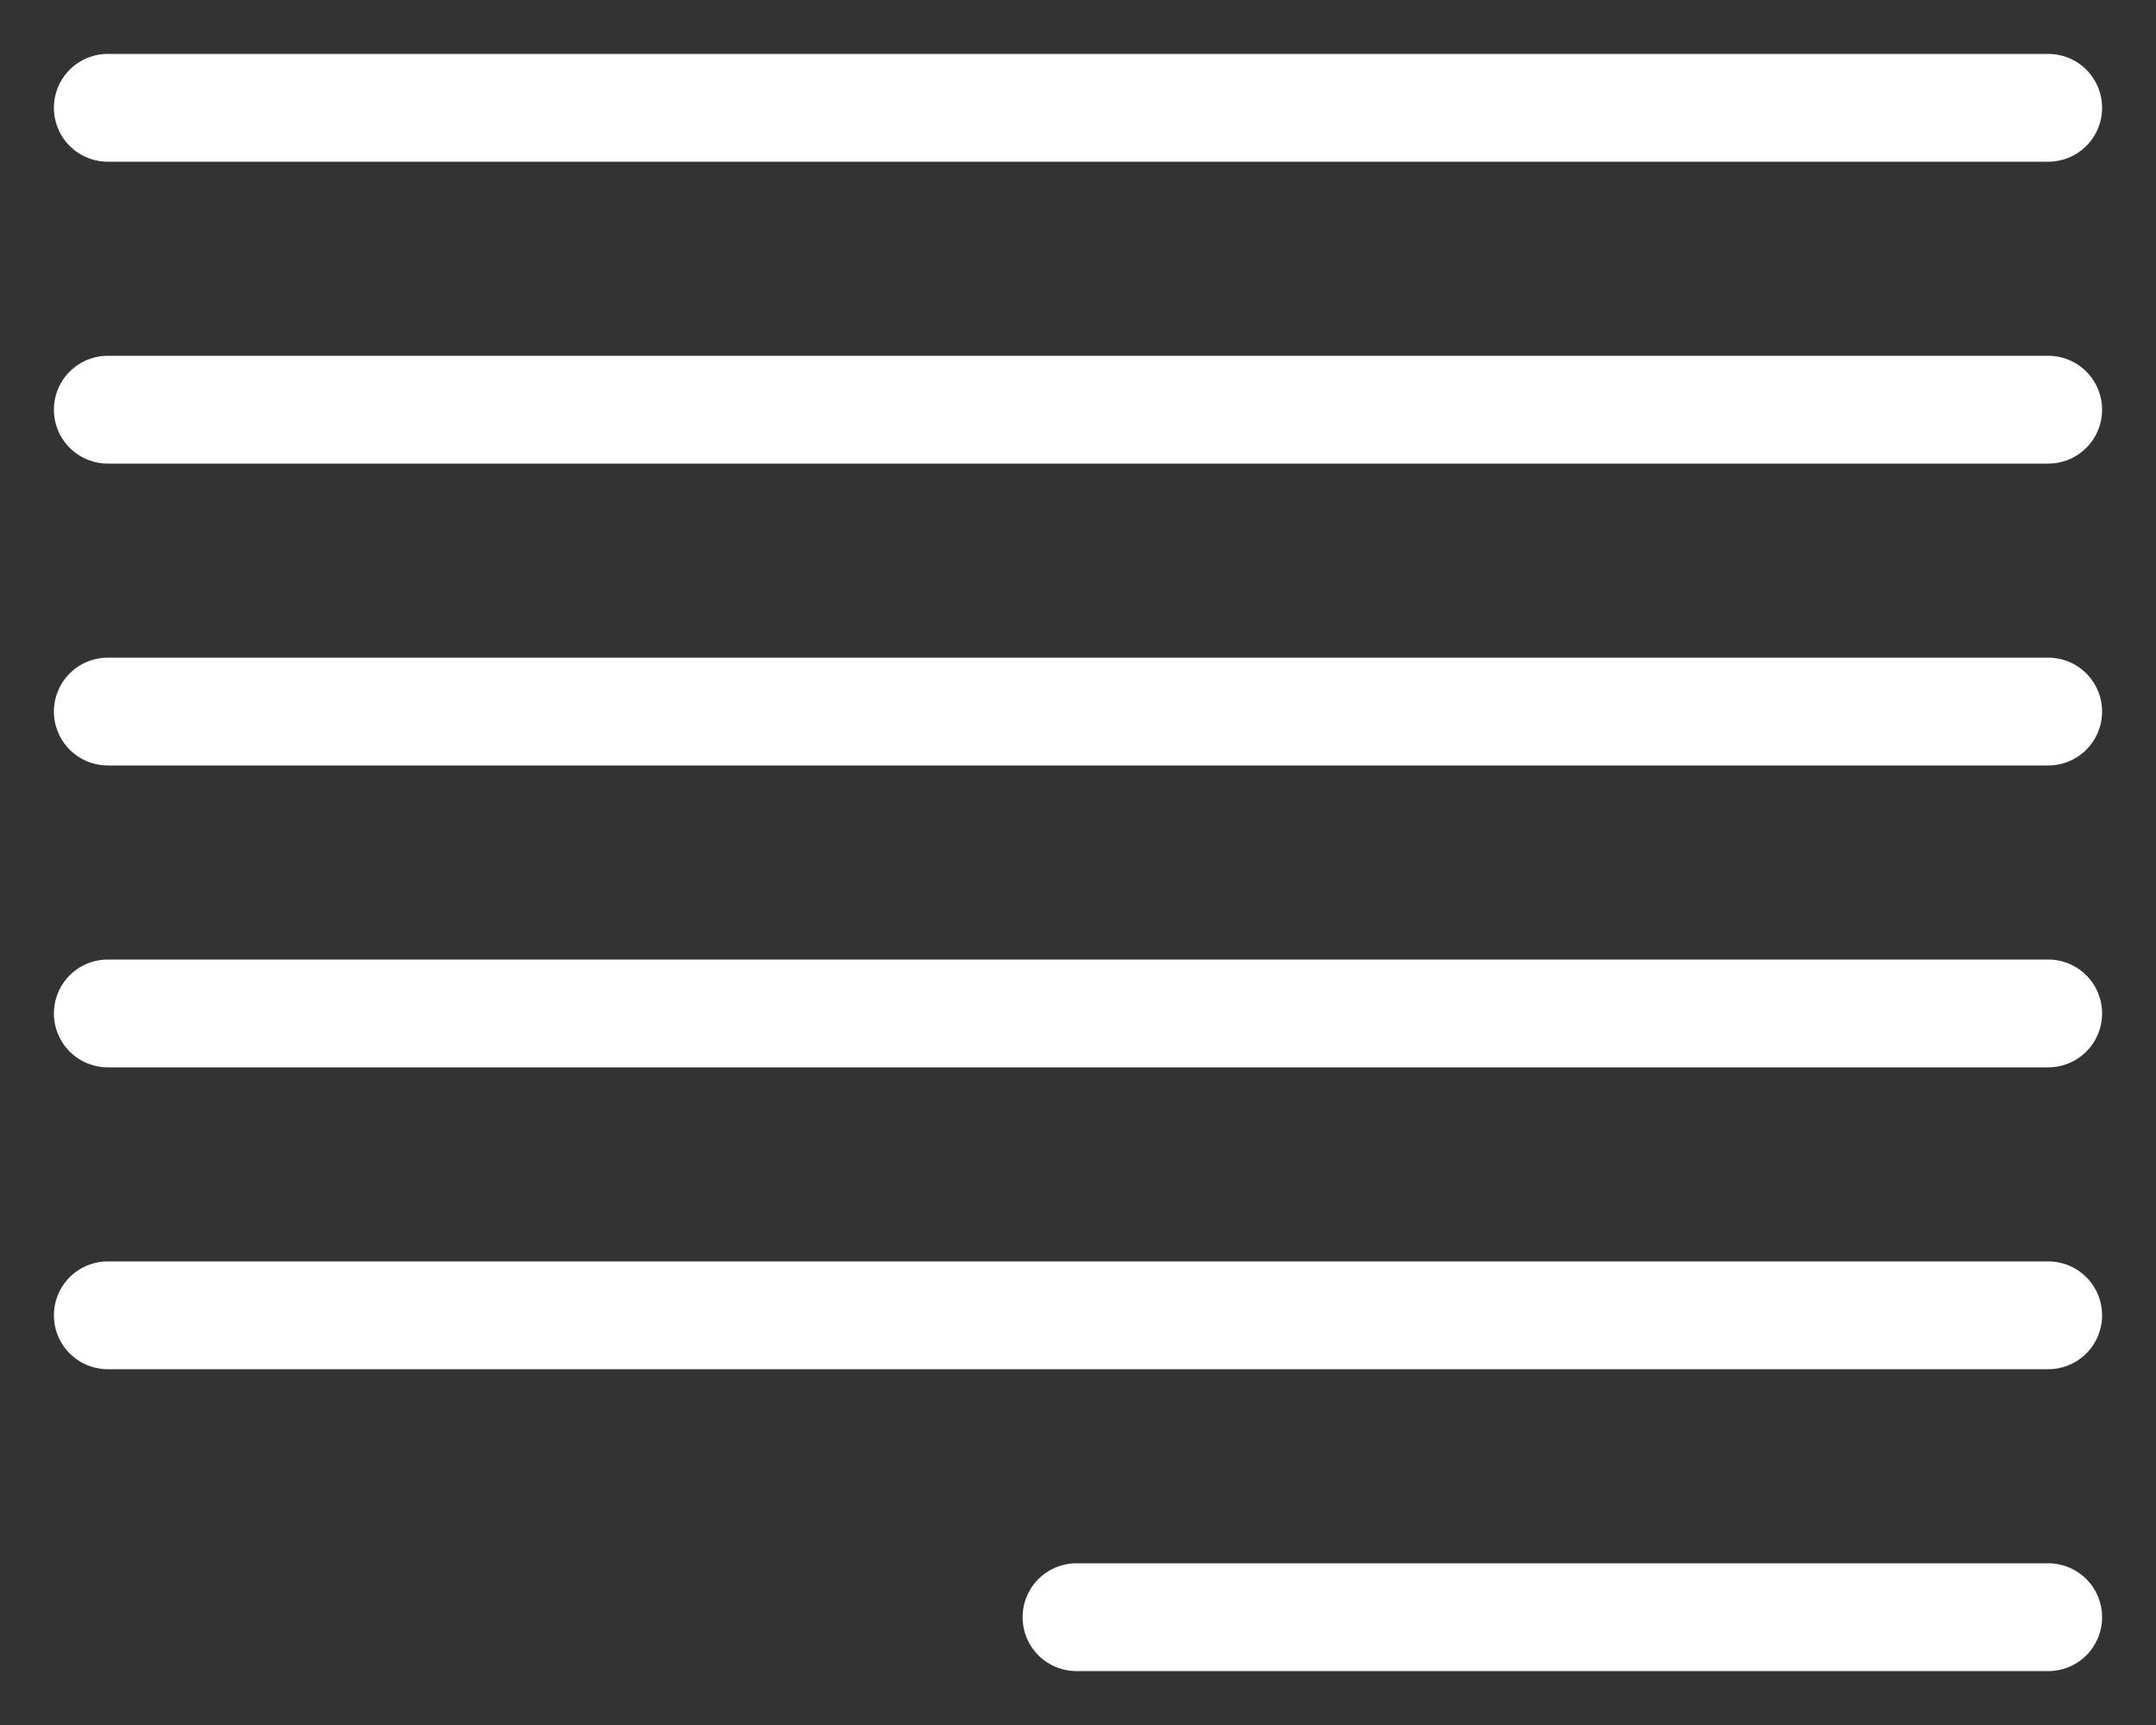 <svg width="20" height="16" viewBox="0 0 20 16" fill="none" xmlns="http://www.w3.org/2000/svg">
<rect x="0" y="0" width="20" height="16" fill="#333333" stroke="none"/>
<path d="M19 1H1M19 3.8H1M19 6.6H1M19 9.4H1M19 12.2H1M19 15H9.986" stroke="white" stroke-linecap="round" stroke-linejoin="round"/>
</svg>
